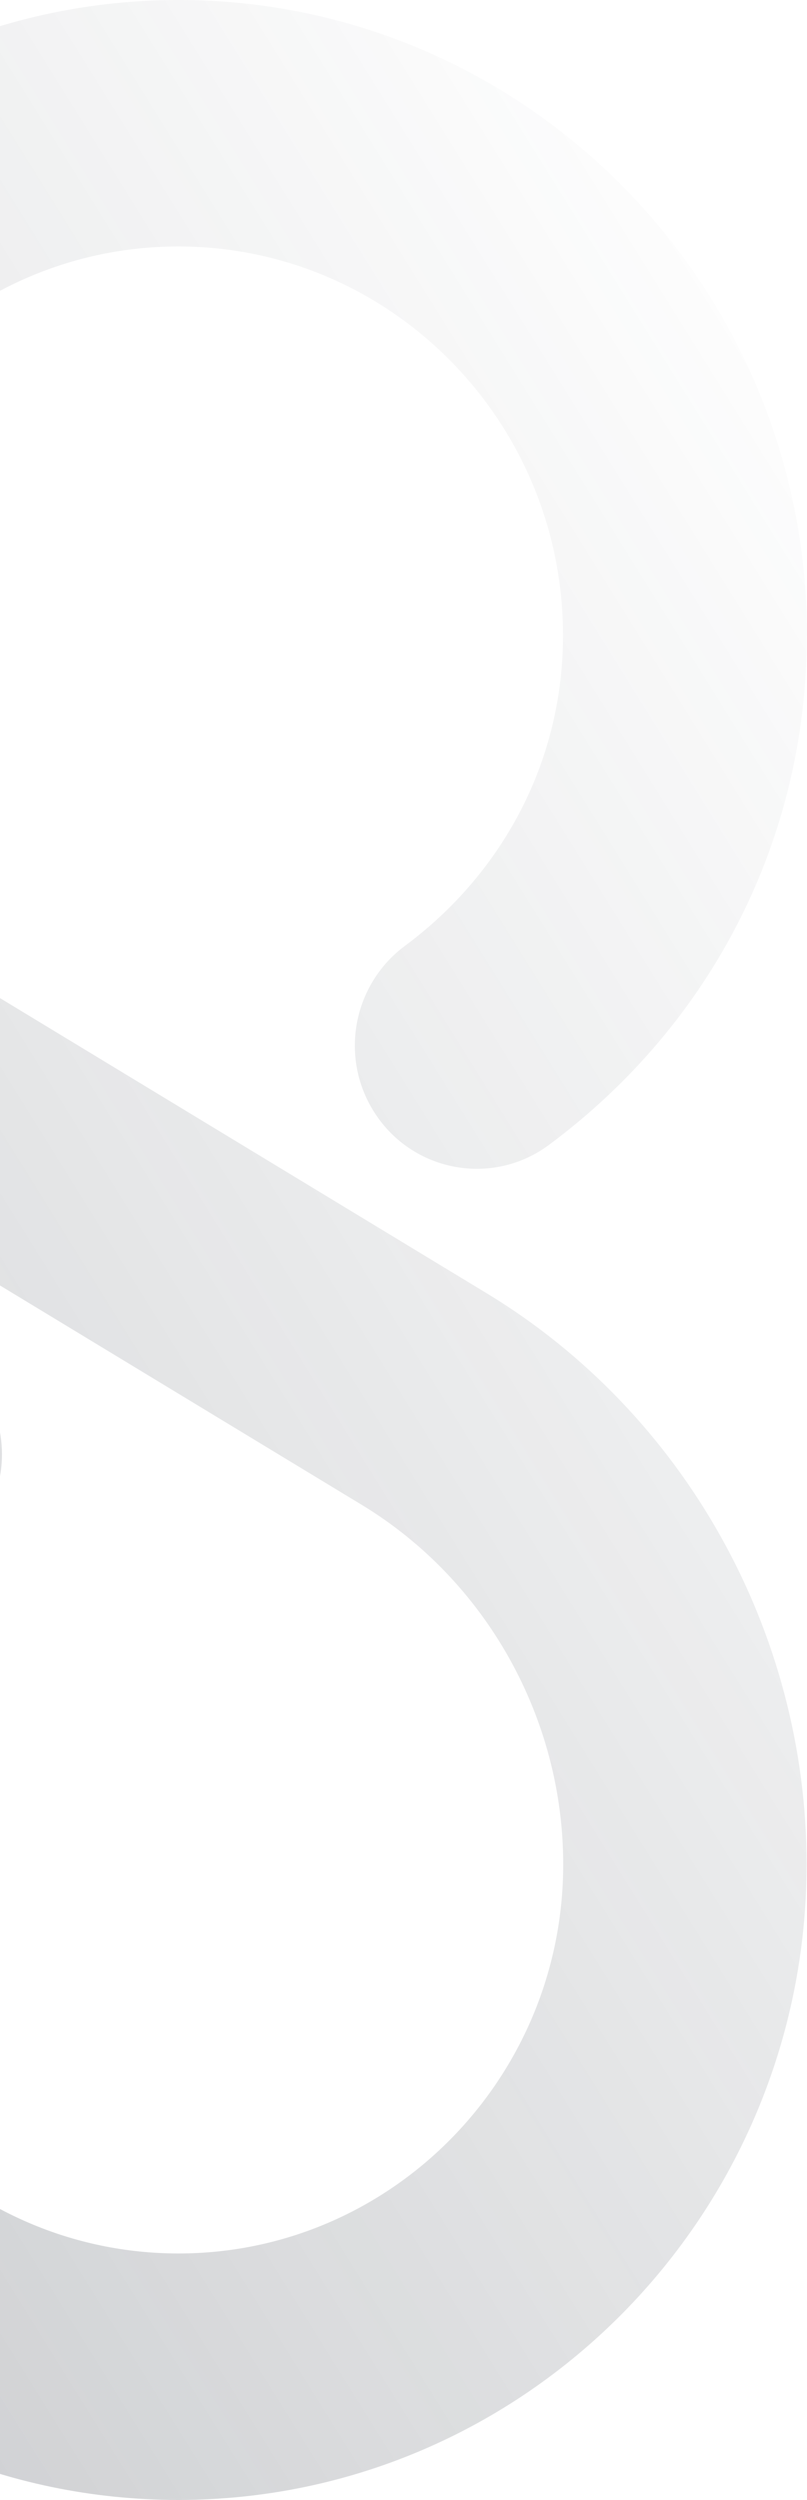 <svg width="687" height="2128" viewBox="0 0 687 2128" fill="none" xmlns="http://www.w3.org/2000/svg">
<path opacity="0.25" d="M686.825 541.133C686.825 712.992 606.77 870.977 467.266 974.602C421.144 1008.85 356.083 998.751 322.237 952.12C309.085 933.942 302.07 912.514 302.07 890.033C302.07 856.75 317.853 825.136 344.421 805.376C430.175 741.709 479.278 645.285 479.278 541.045C479.278 358.384 332.409 209.797 151.781 209.797C-28.847 209.797 -175.717 358.384 -175.717 541.045C-175.717 665.571 -110.042 782.808 -4.296 847.002L414.656 1101.06C582.481 1202.93 686.649 1389.01 686.649 1586.87C686.649 1885.27 446.66 2128 151.693 2128C-143.274 2128 -383 1885.36 -383 1586.95C-383 1413.87 -302.77 1255.79 -163.002 1153.13C-116.706 1119.15 -51.732 1129.6 -18.149 1176.41C-5.172 1194.5 1.667 1215.75 1.667 1237.97C1.667 1271.51 -14.379 1303.3 -41.123 1322.97C-126.526 1385.68 -175.541 1481.92 -175.541 1586.95C-175.541 1769.62 -28.672 1918.2 151.956 1918.2C332.584 1918.2 479.454 1769.62 479.454 1586.95C479.454 1462.43 413.779 1345.19 308.033 1281L-110.655 1027.12C-278.657 925.16 -382.912 738.986 -382.912 541.133C-382.912 242.728 -142.923 2.86289e-06 152.044 6.38033e-06C447.011 9.89778e-06 687 242.728 687 541.133L686.825 541.133Z" fill="url(#paint0_linear_672_12629)"/>
<defs>
<linearGradient id="paint0_linear_672_12629" x1="-383" y1="1923.38" x2="1159.28" y2="963.255" gradientUnits="userSpaceOnUse">
<stop stop-color="#2A313C"/>
<stop offset="1" stop-color="#424952" stop-opacity="0"/>
</linearGradient>
</defs>
</svg>
